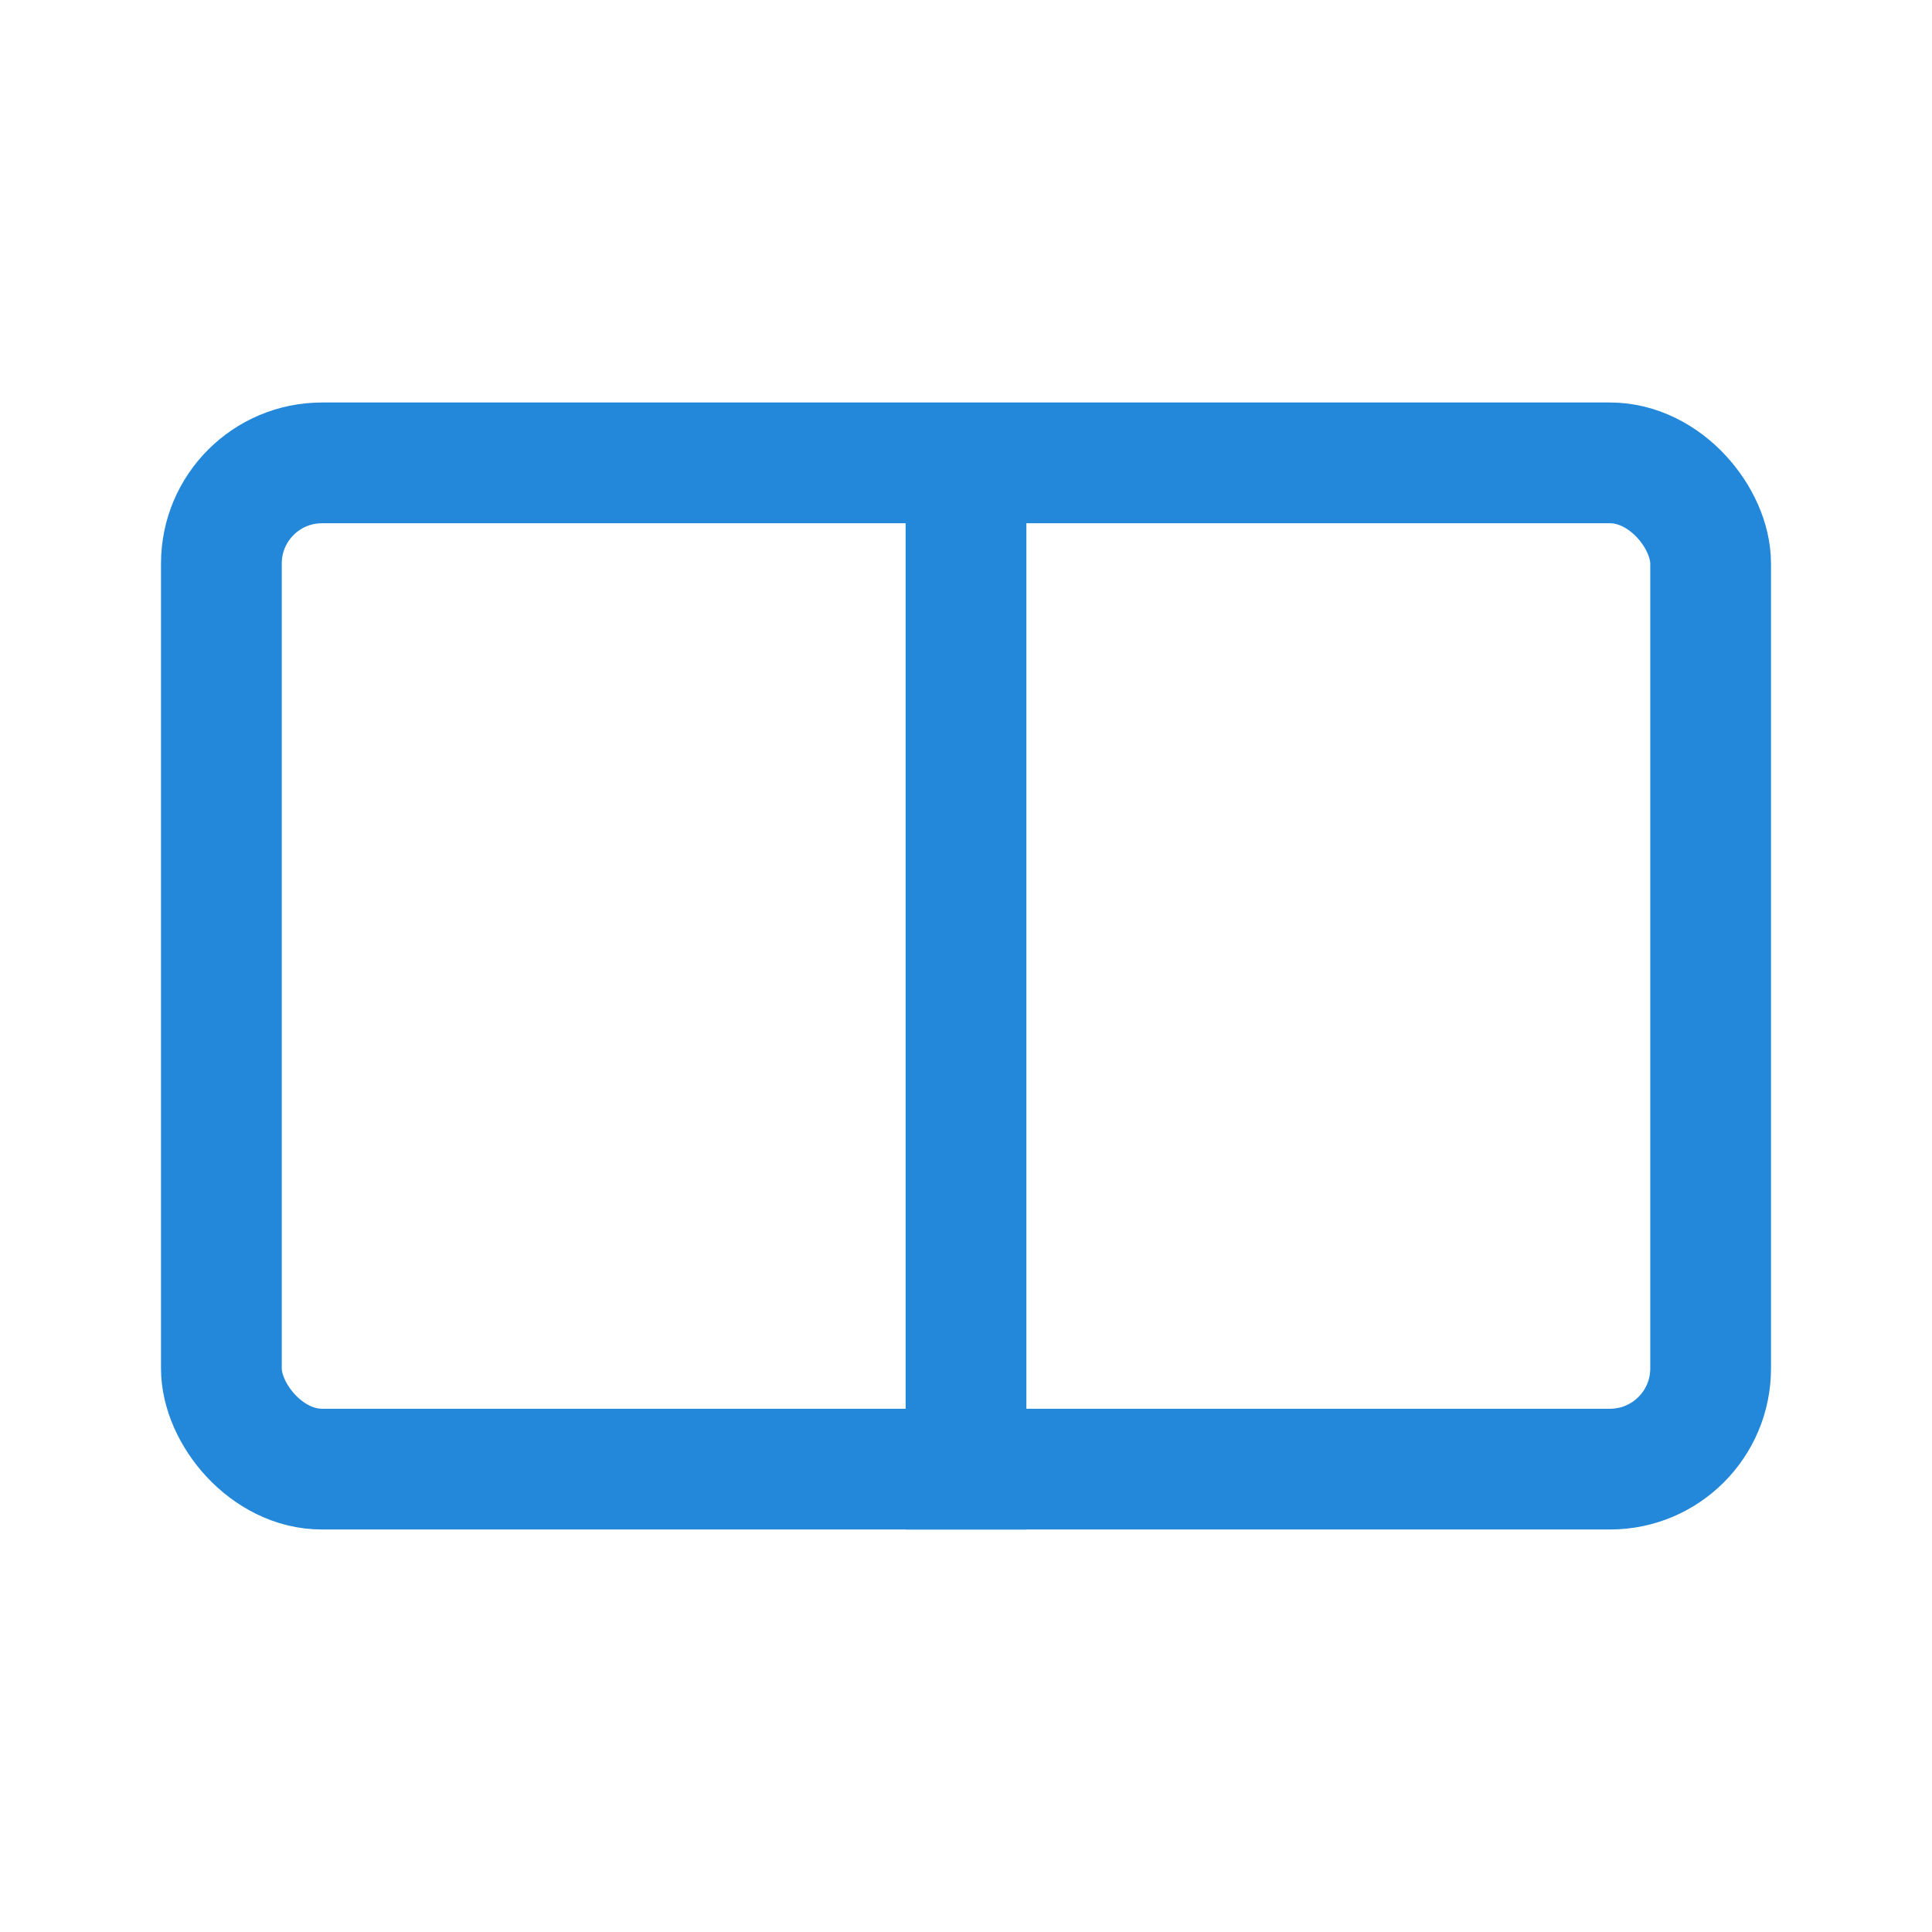 <svg width="24" height="24" viewBox="0 0 24 24" fill="none" xmlns="http://www.w3.org/2000/svg">
<rect x="2.75" y="5.75" width="18.5" height="12.5" rx="1.25" stroke="#2388DA" stroke-width="1.5" stroke-linecap="round" stroke-linejoin="round"/>
<path d="M12 6L12 19" stroke="#2388DA" stroke-width="1.5" stroke-linejoin="round"/>
</svg>
